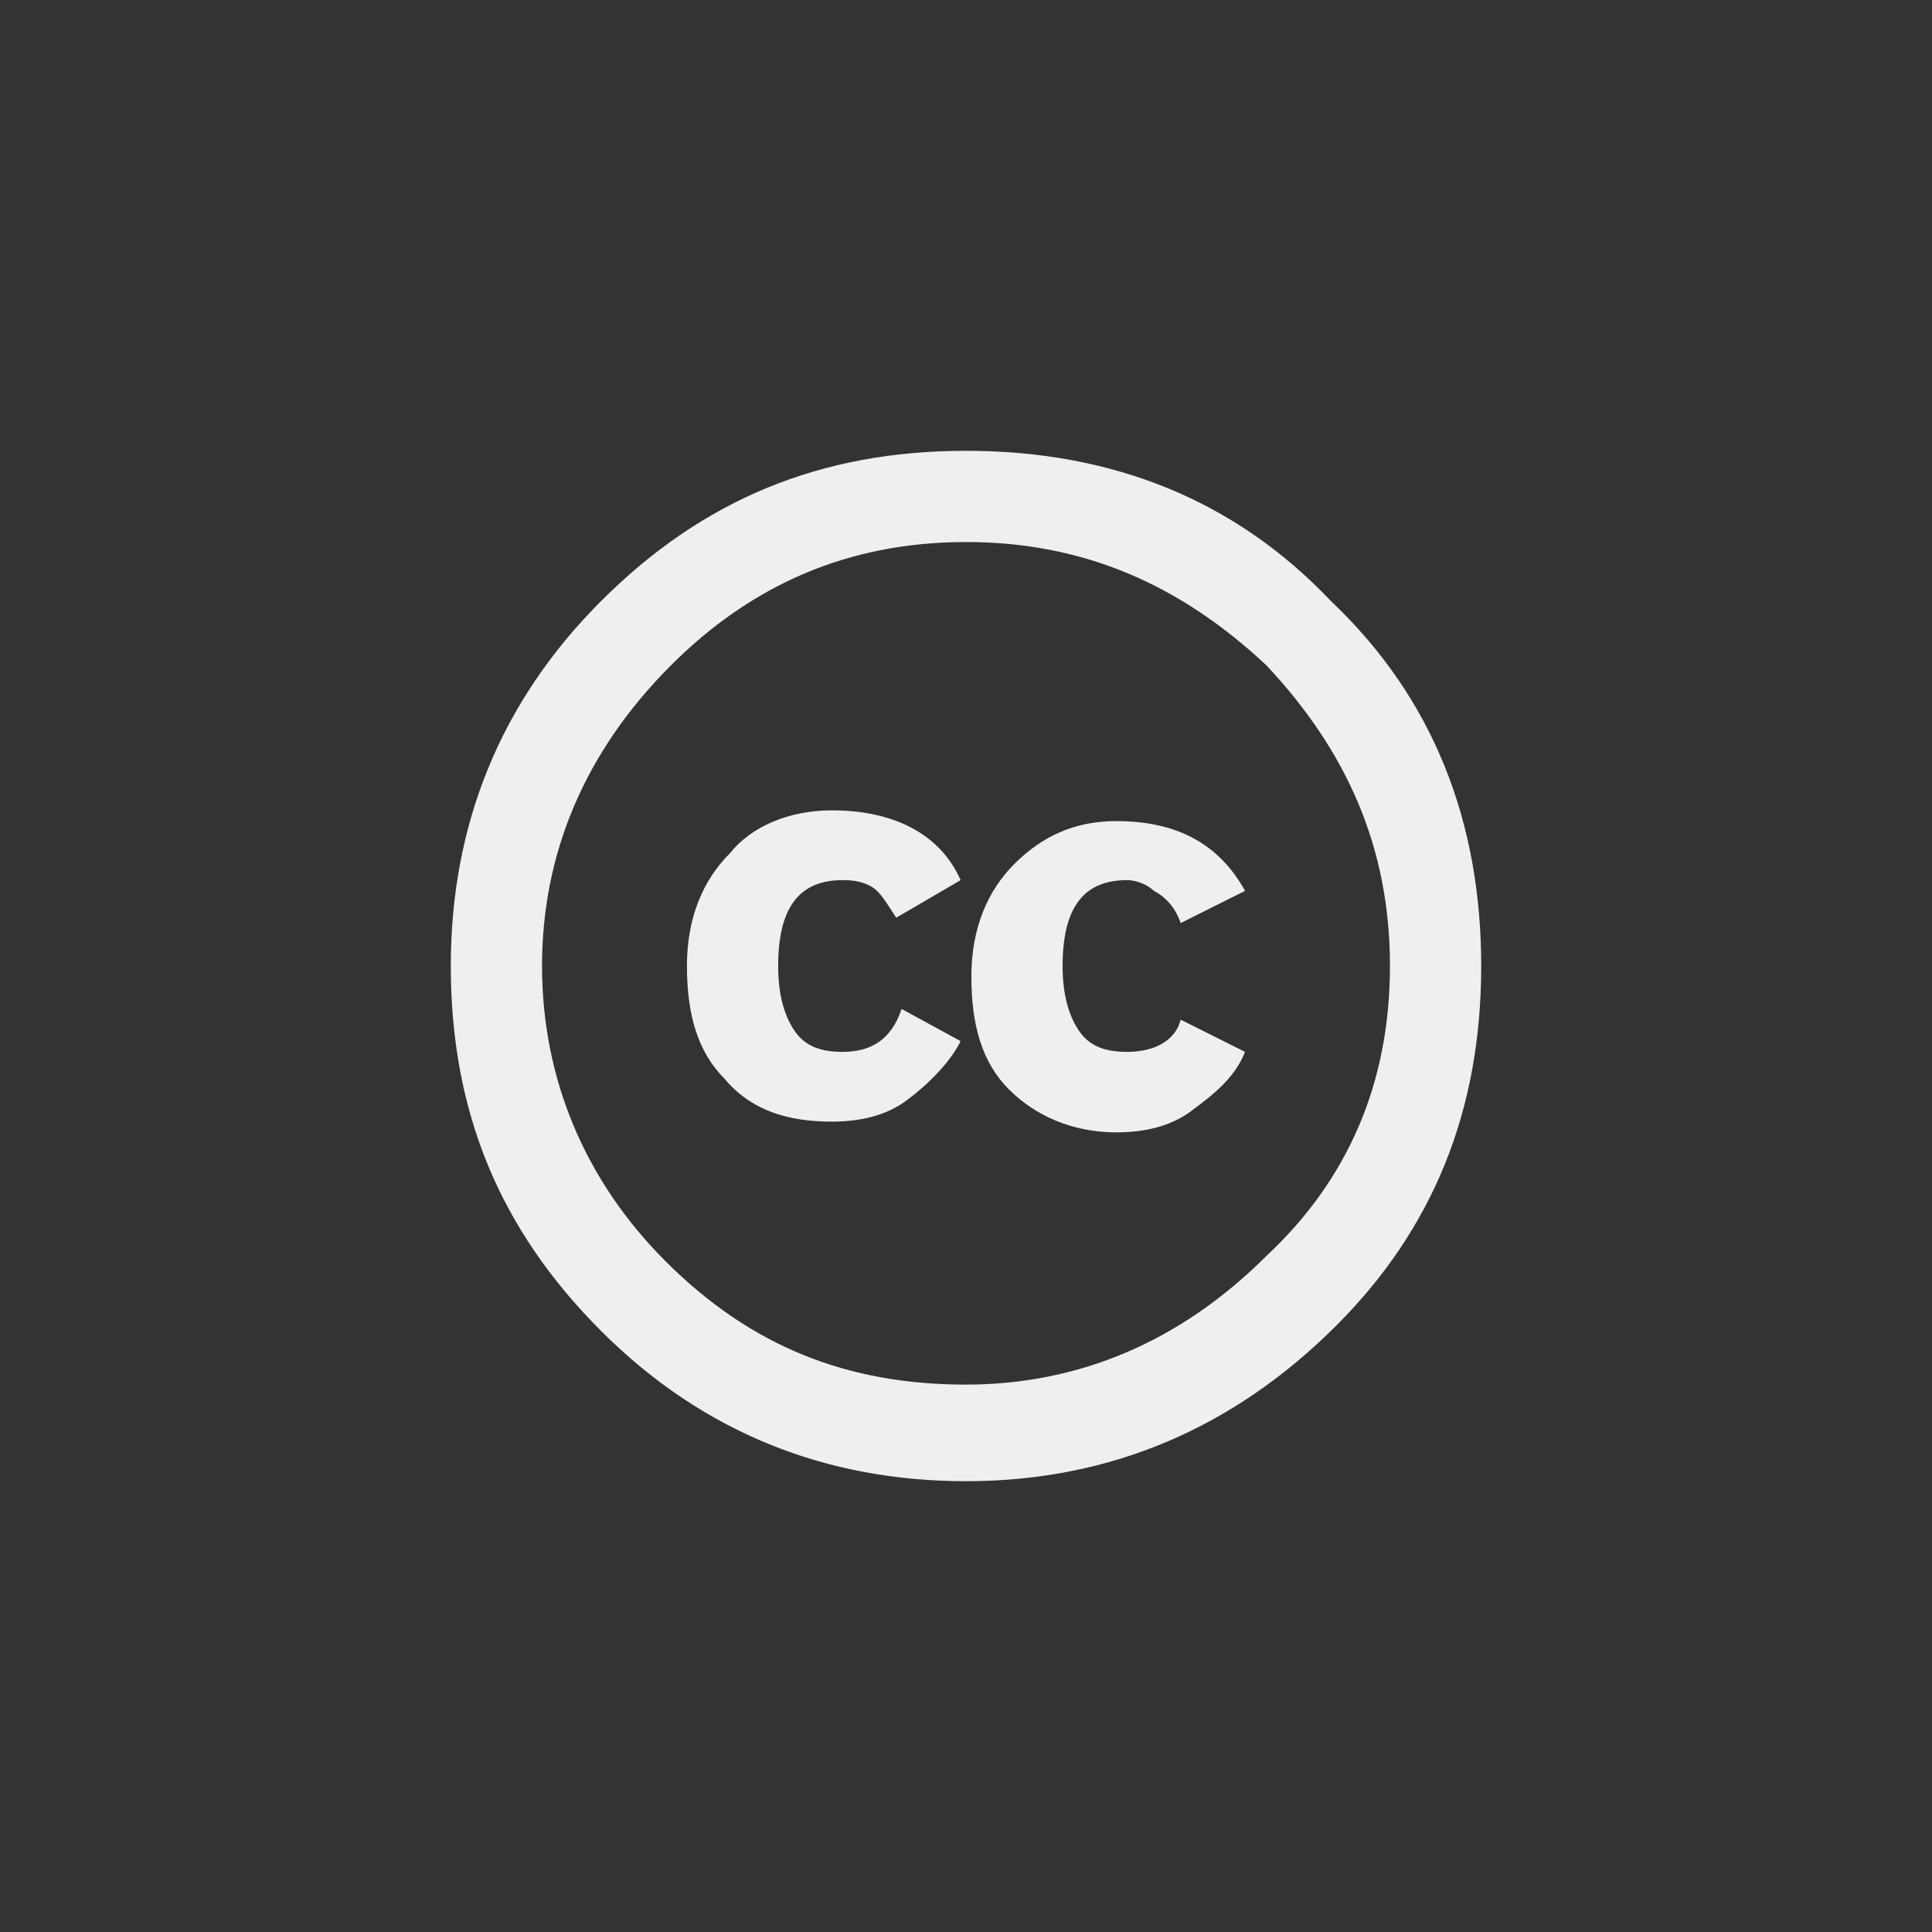 <svg xmlns="http://www.w3.org/2000/svg" width="144" height="144" viewBox="0 0 144 144">
  <rect x="0" y="0" width="144" height="144" fill="#333333" stroke="none"/>
  <g fill="none" fill-rule="evenodd">
<path fill="#EFEFEF" fill-rule="nonzero" d="M67.2,75.2 L71.6,77.6 C70.8,79.2 69.2,80.8 67.6,82 C66,83.2 64,83.6 62,83.6 C58.8,83.6 56,82.8 54,80.4 C52,78.4 51.2,75.6 51.2,72 C51.2,68.4 52.4,65.6 54.4,63.6 C56,61.6 58.8,60.4 62,60.4 C66.4,60.4 70,62 71.6,65.6 L66.8,68.4 C66,67.2 65.6,66.4 64.8,66 C64,65.6 63.2,65.6 62.8,65.6 C59.6,65.6 58,67.6 58,72 C58,74 58.4,75.6 59.2,76.8 C60,78 61.2,78.4 62.8,78.4 C64.8,78.4 66.4,77.6 67.2,75.2 Z M84,78.4 C82.4,78.4 81.2,78 80.4,76.8 C79.6,75.6 79.2,74 79.2,72 C79.2,67.6 80.8,65.6 84,65.6 C84.8,65.6 85.6,66 86,66.4 C86.8,66.8 87.6,67.6 88,68.8 L92.8,66.4 C90.8,62.8 87.6,61.2 83.2,61.2 C80,61.2 77.6,62.4 75.6,64.4 C73.6,66.4 72.4,69.2 72.4,72.8 C72.4,76.4 73.2,79.2 75.2,81.2 C77.2,83.2 80,84.4 83.2,84.4 C85.2,84.4 87.2,84 88.8,82.8 C90.4,81.6 92,80.4 92.8,78.4 L88,76 C87.6,77.6 86,78.4 84,78.4 Z M110.4,72 C110.4,82.8 106.8,91.6 99.6,98.8 C92,106.4 82.8,110.4 72,110.4 C61.6,110.4 52.4,106.8 44.8,99.2 C37.2,91.6 33.6,82.8 33.6,72 C33.6,61.6 37.2,52.4 44.8,44.8 C52.4,37.2 61.2,33.6 72,33.6 C82.8,33.6 92,37.2 99.2,44.8 C106.8,52 110.4,61.2 110.4,72 Z M103.6,72 C103.6,63.2 100.4,56 94.4,49.6 C88,43.6 80.8,40.4 72,40.4 C63.2,40.4 56,43.6 50,49.6 C43.6,56 40.4,63.6 40.4,72 C40.4,80.4 43.6,88 49.6,94 C56,100.4 63.2,103.2 72,103.2 C80.4,103.2 88,100 94.4,93.6 C100.4,88 103.6,80.8 103.6,72 Z"/>
  </g>
</svg>
